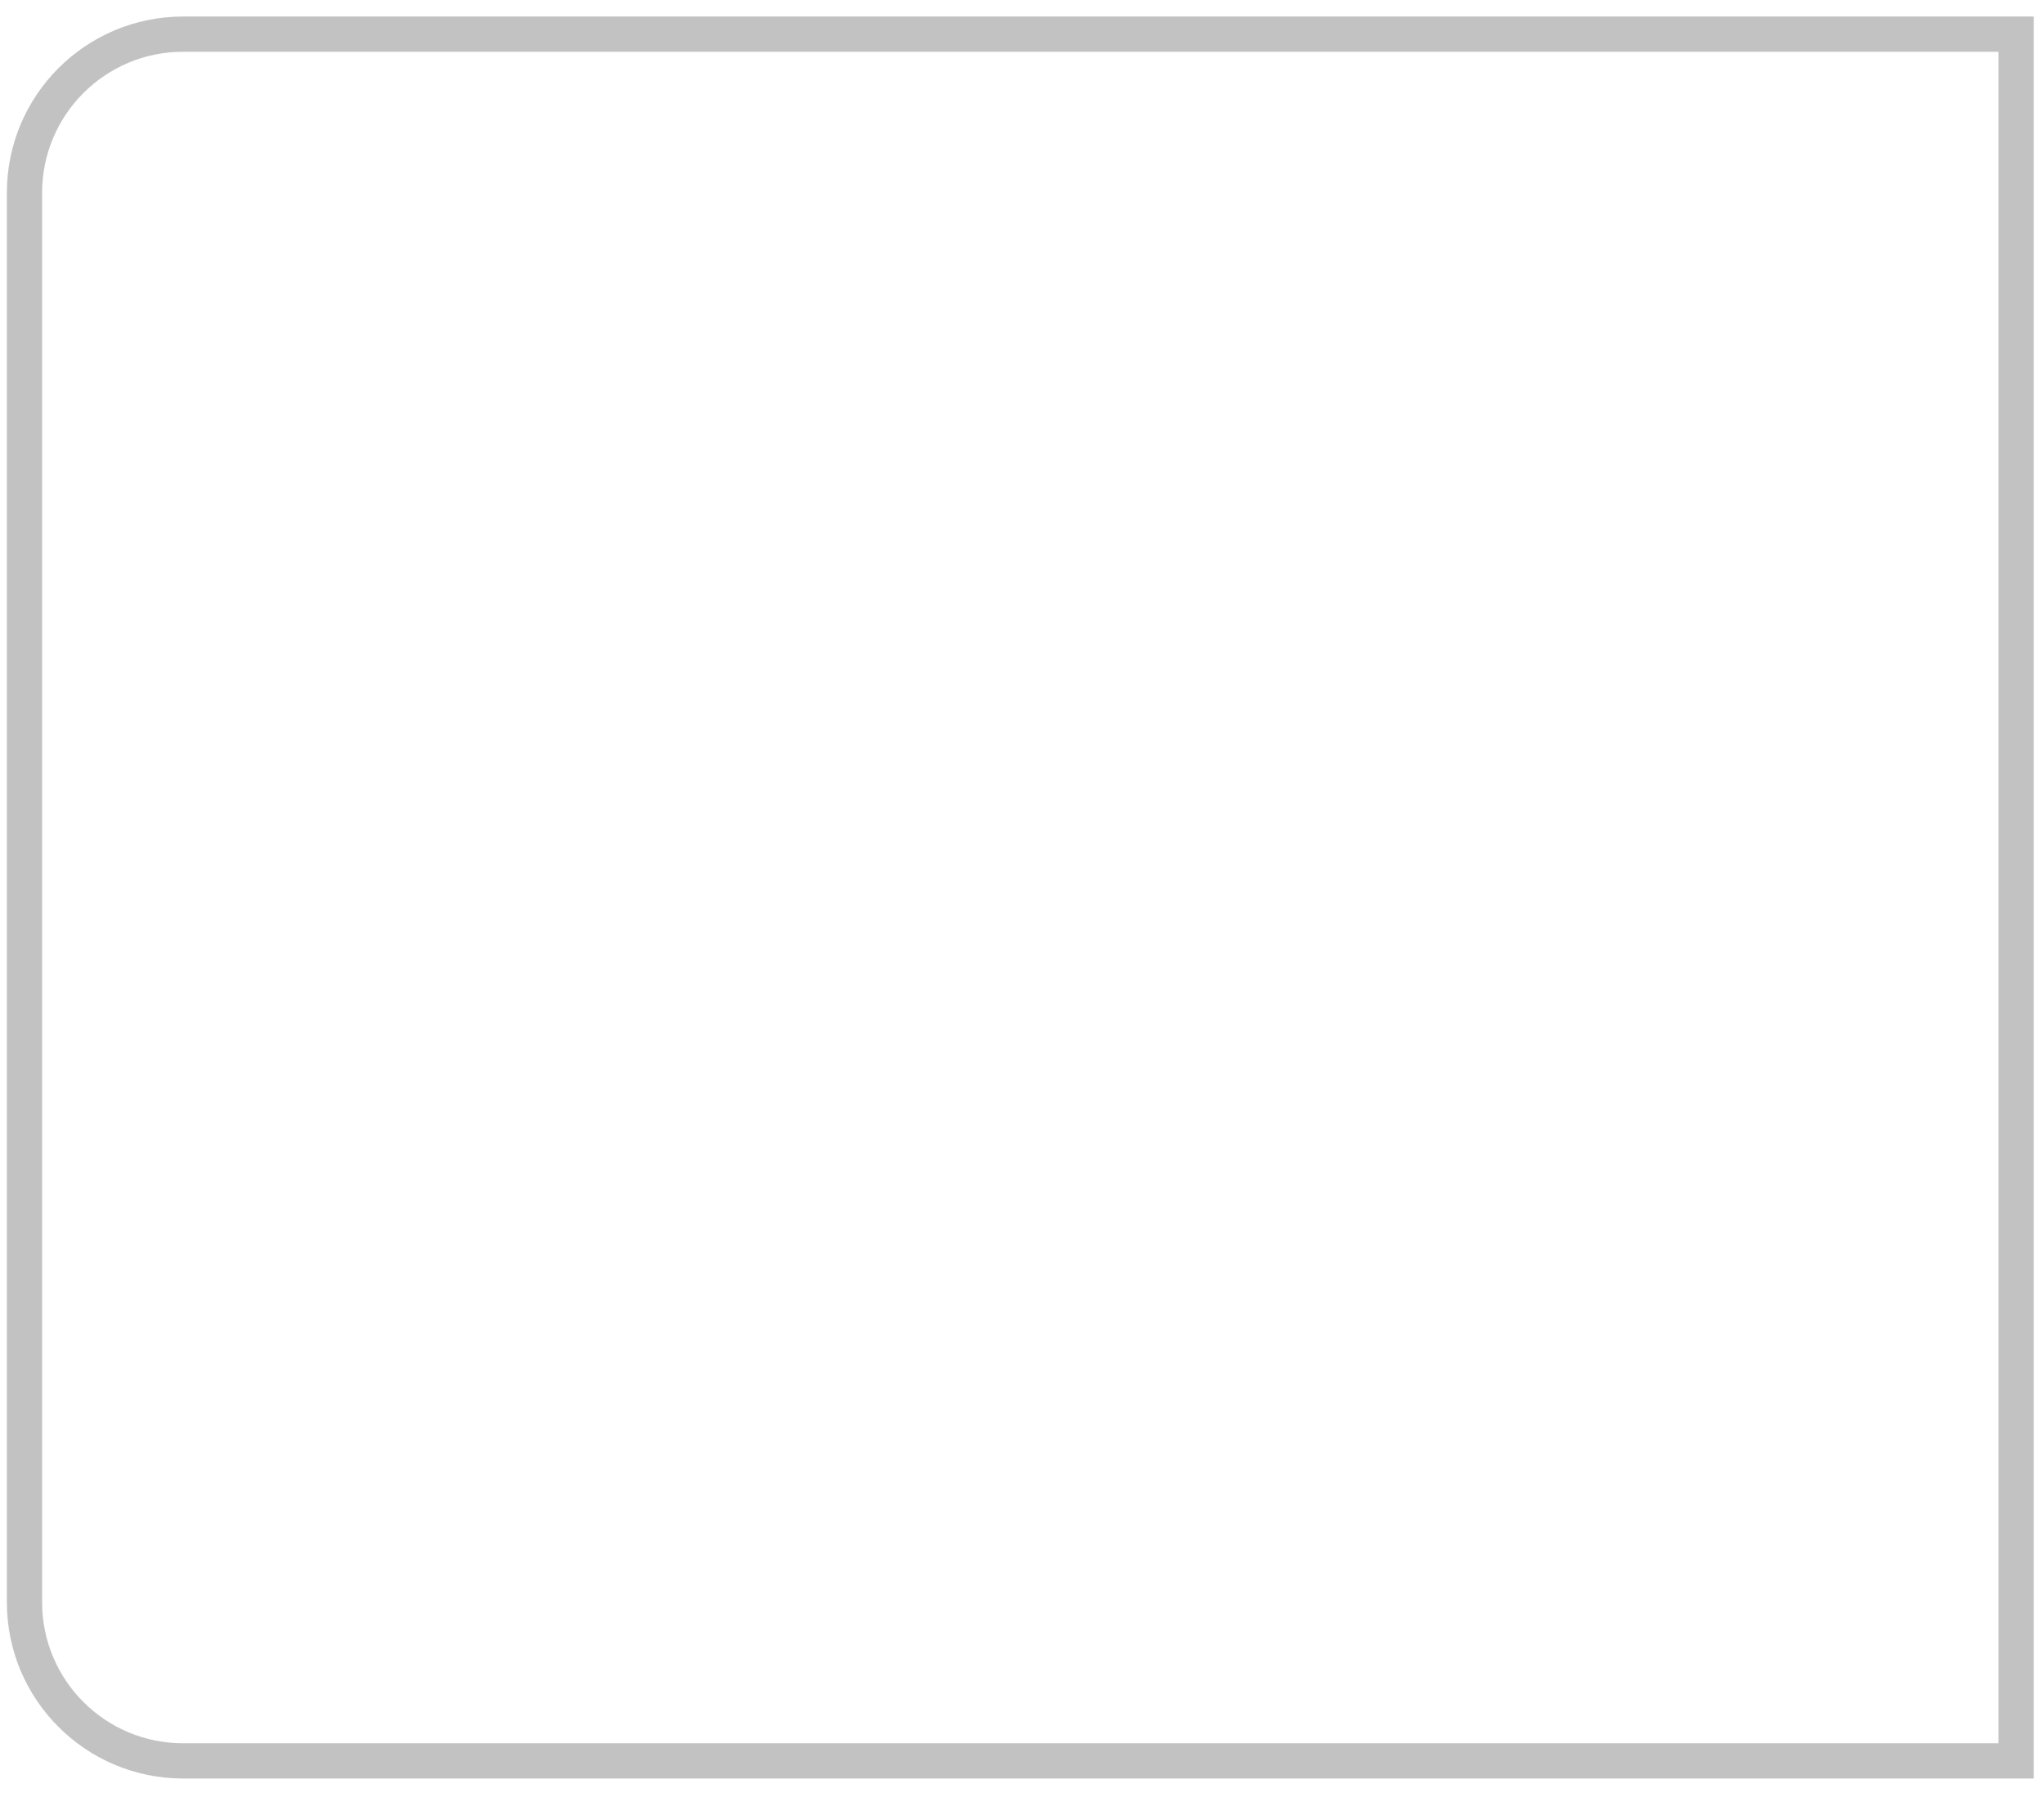 <svg width="58" height="51" viewBox="0 0 58 51" fill="none" xmlns="http://www.w3.org/2000/svg">
<path opacity="0.6" d="M0.695 5.469C0.695 2.983 2.71 0.969 5.195 0.969H57.21V49.969H5.195C2.71 49.969 0.695 47.954 0.695 45.469V5.469Z" stroke="#999999"/>
</svg>
